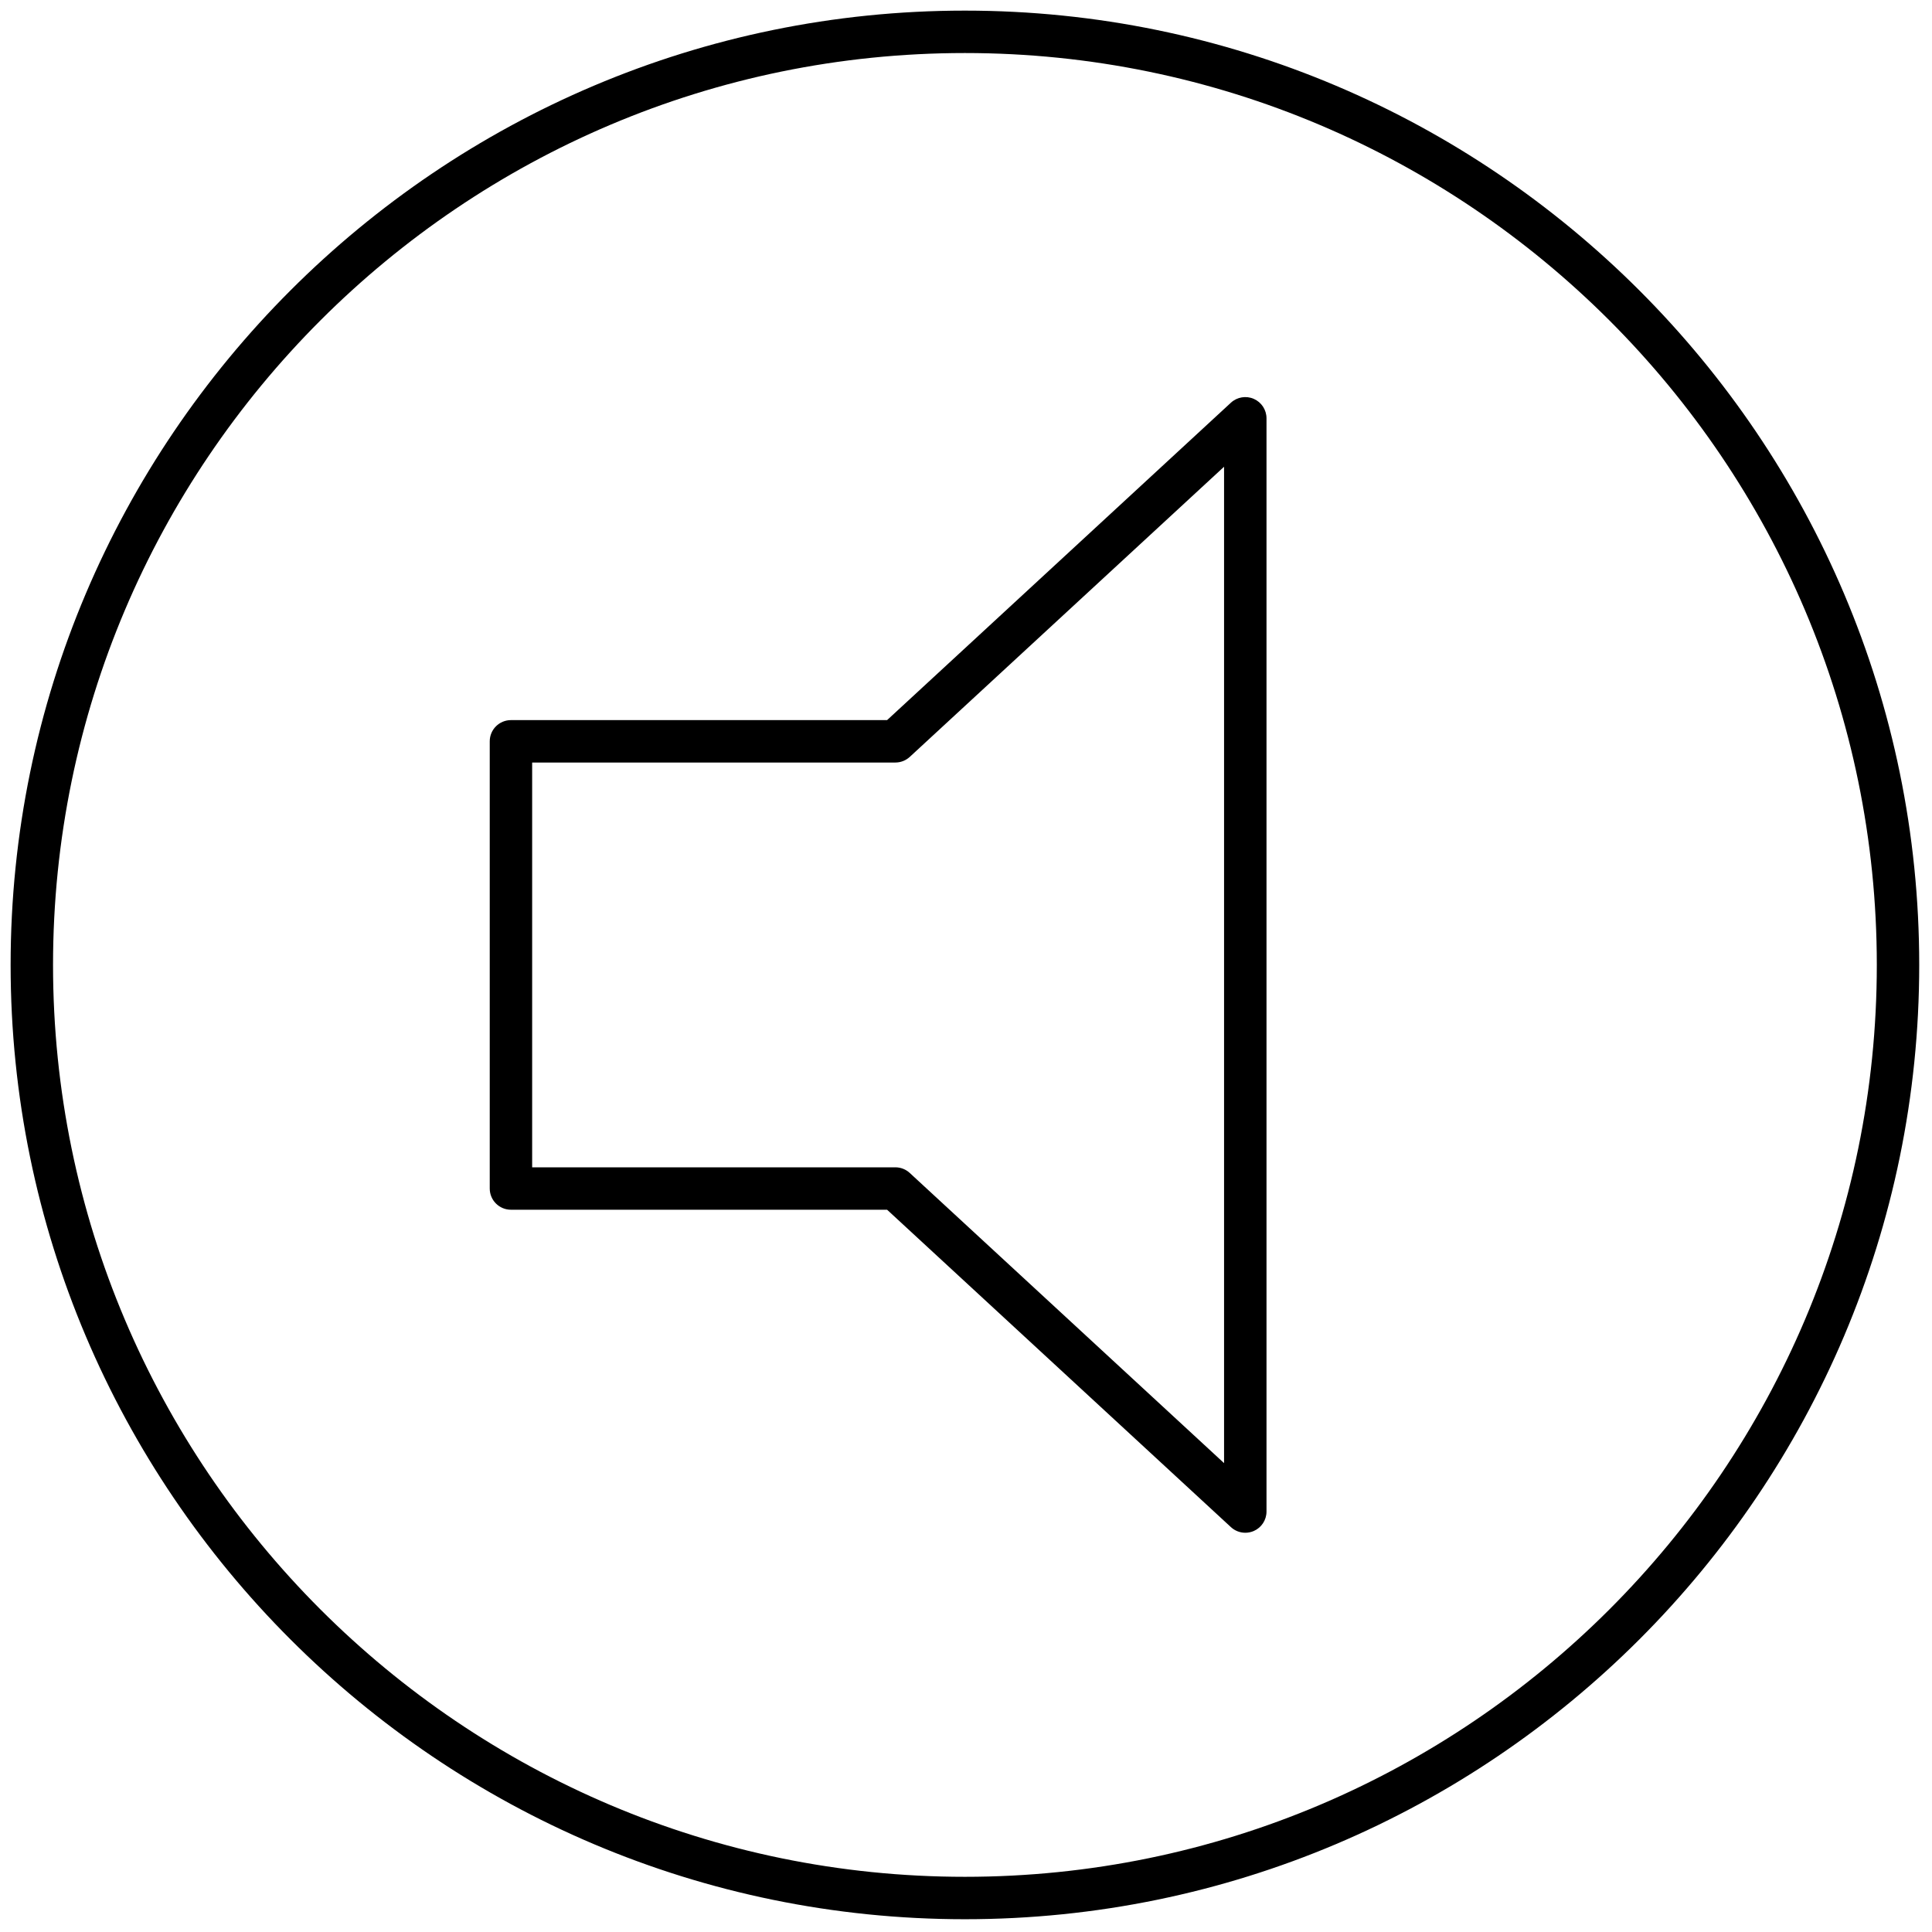 <svg xmlns="http://www.w3.org/2000/svg" xmlns:xlink="http://www.w3.org/1999/xlink" version="1.1" width="16" height="16" viewBox="0 0 256 256" xml:space="preserve">
<g style="stroke: none; stroke-width: 0; stroke-dasharray: none; stroke-linecap: butt; stroke-linejoin: miter; stroke-miterlimit: 10; fill: none; fill-rule: nonzero; opacity: 1;" transform="translate(1.407 1.407) scale(2.81 2.81)">
	<path d="M 58.221 71.776 c -0.246 0 -0.49 -0.091 -0.679 -0.266 L 41.33 56.544 H 23.593 c -0.552 0 -1 -0.447 -1 -1 V 34.456 c 0 -0.552 0.448 -1 1 -1 H 41.33 l 16.212 -14.967 c 0.293 -0.27 0.719 -0.34 1.08 -0.181 c 0.363 0.159 0.599 0.519 0.599 0.916 v 51.553 c 0 0.397 -0.235 0.757 -0.599 0.916 C 58.493 71.749 58.356 71.776 58.221 71.776 z M 24.593 54.544 h 17.128 c 0.251 0 0.494 0.095 0.678 0.266 l 14.821 13.683 V 21.508 L 42.399 35.191 c -0.185 0.17 -0.427 0.265 -0.678 0.265 H 24.593 V 54.544 z" style="stroke: none; stroke-width: 1; stroke-dasharray: none; stroke-linecap: butt; stroke-linejoin: miter; stroke-miterlimit: 10; fill: rgb(0,0,0); fill-rule: nonzero; opacity: 1;" transform=" matrix(1 0 0 1 0 0) " stroke-linecap="round"/>
	<path d="M 45 90 C 20.187 90 0 69.813 0 45 C 0 20.187 20.187 0 45 0 c 24.813 0 45 20.187 45 45 C 90 69.813 69.813 90 45 90 z M 45 2 C 21.29 2 2 21.29 2 45 c 0 23.71 19.29 43 43 43 c 23.71 0 43 -19.29 43 -43 C 88 21.29 68.71 2 45 2 z" style="stroke: none; stroke-width: 1; stroke-dasharray: none; stroke-linecap: butt; stroke-linejoin: miter; stroke-miterlimit: 10; fill: rgb(0,0,0); fill-rule: nonzero; opacity: 1;" transform=" matrix(1 0 0 1 0 0) " stroke-linecap="round"/>
</g>
</svg>
